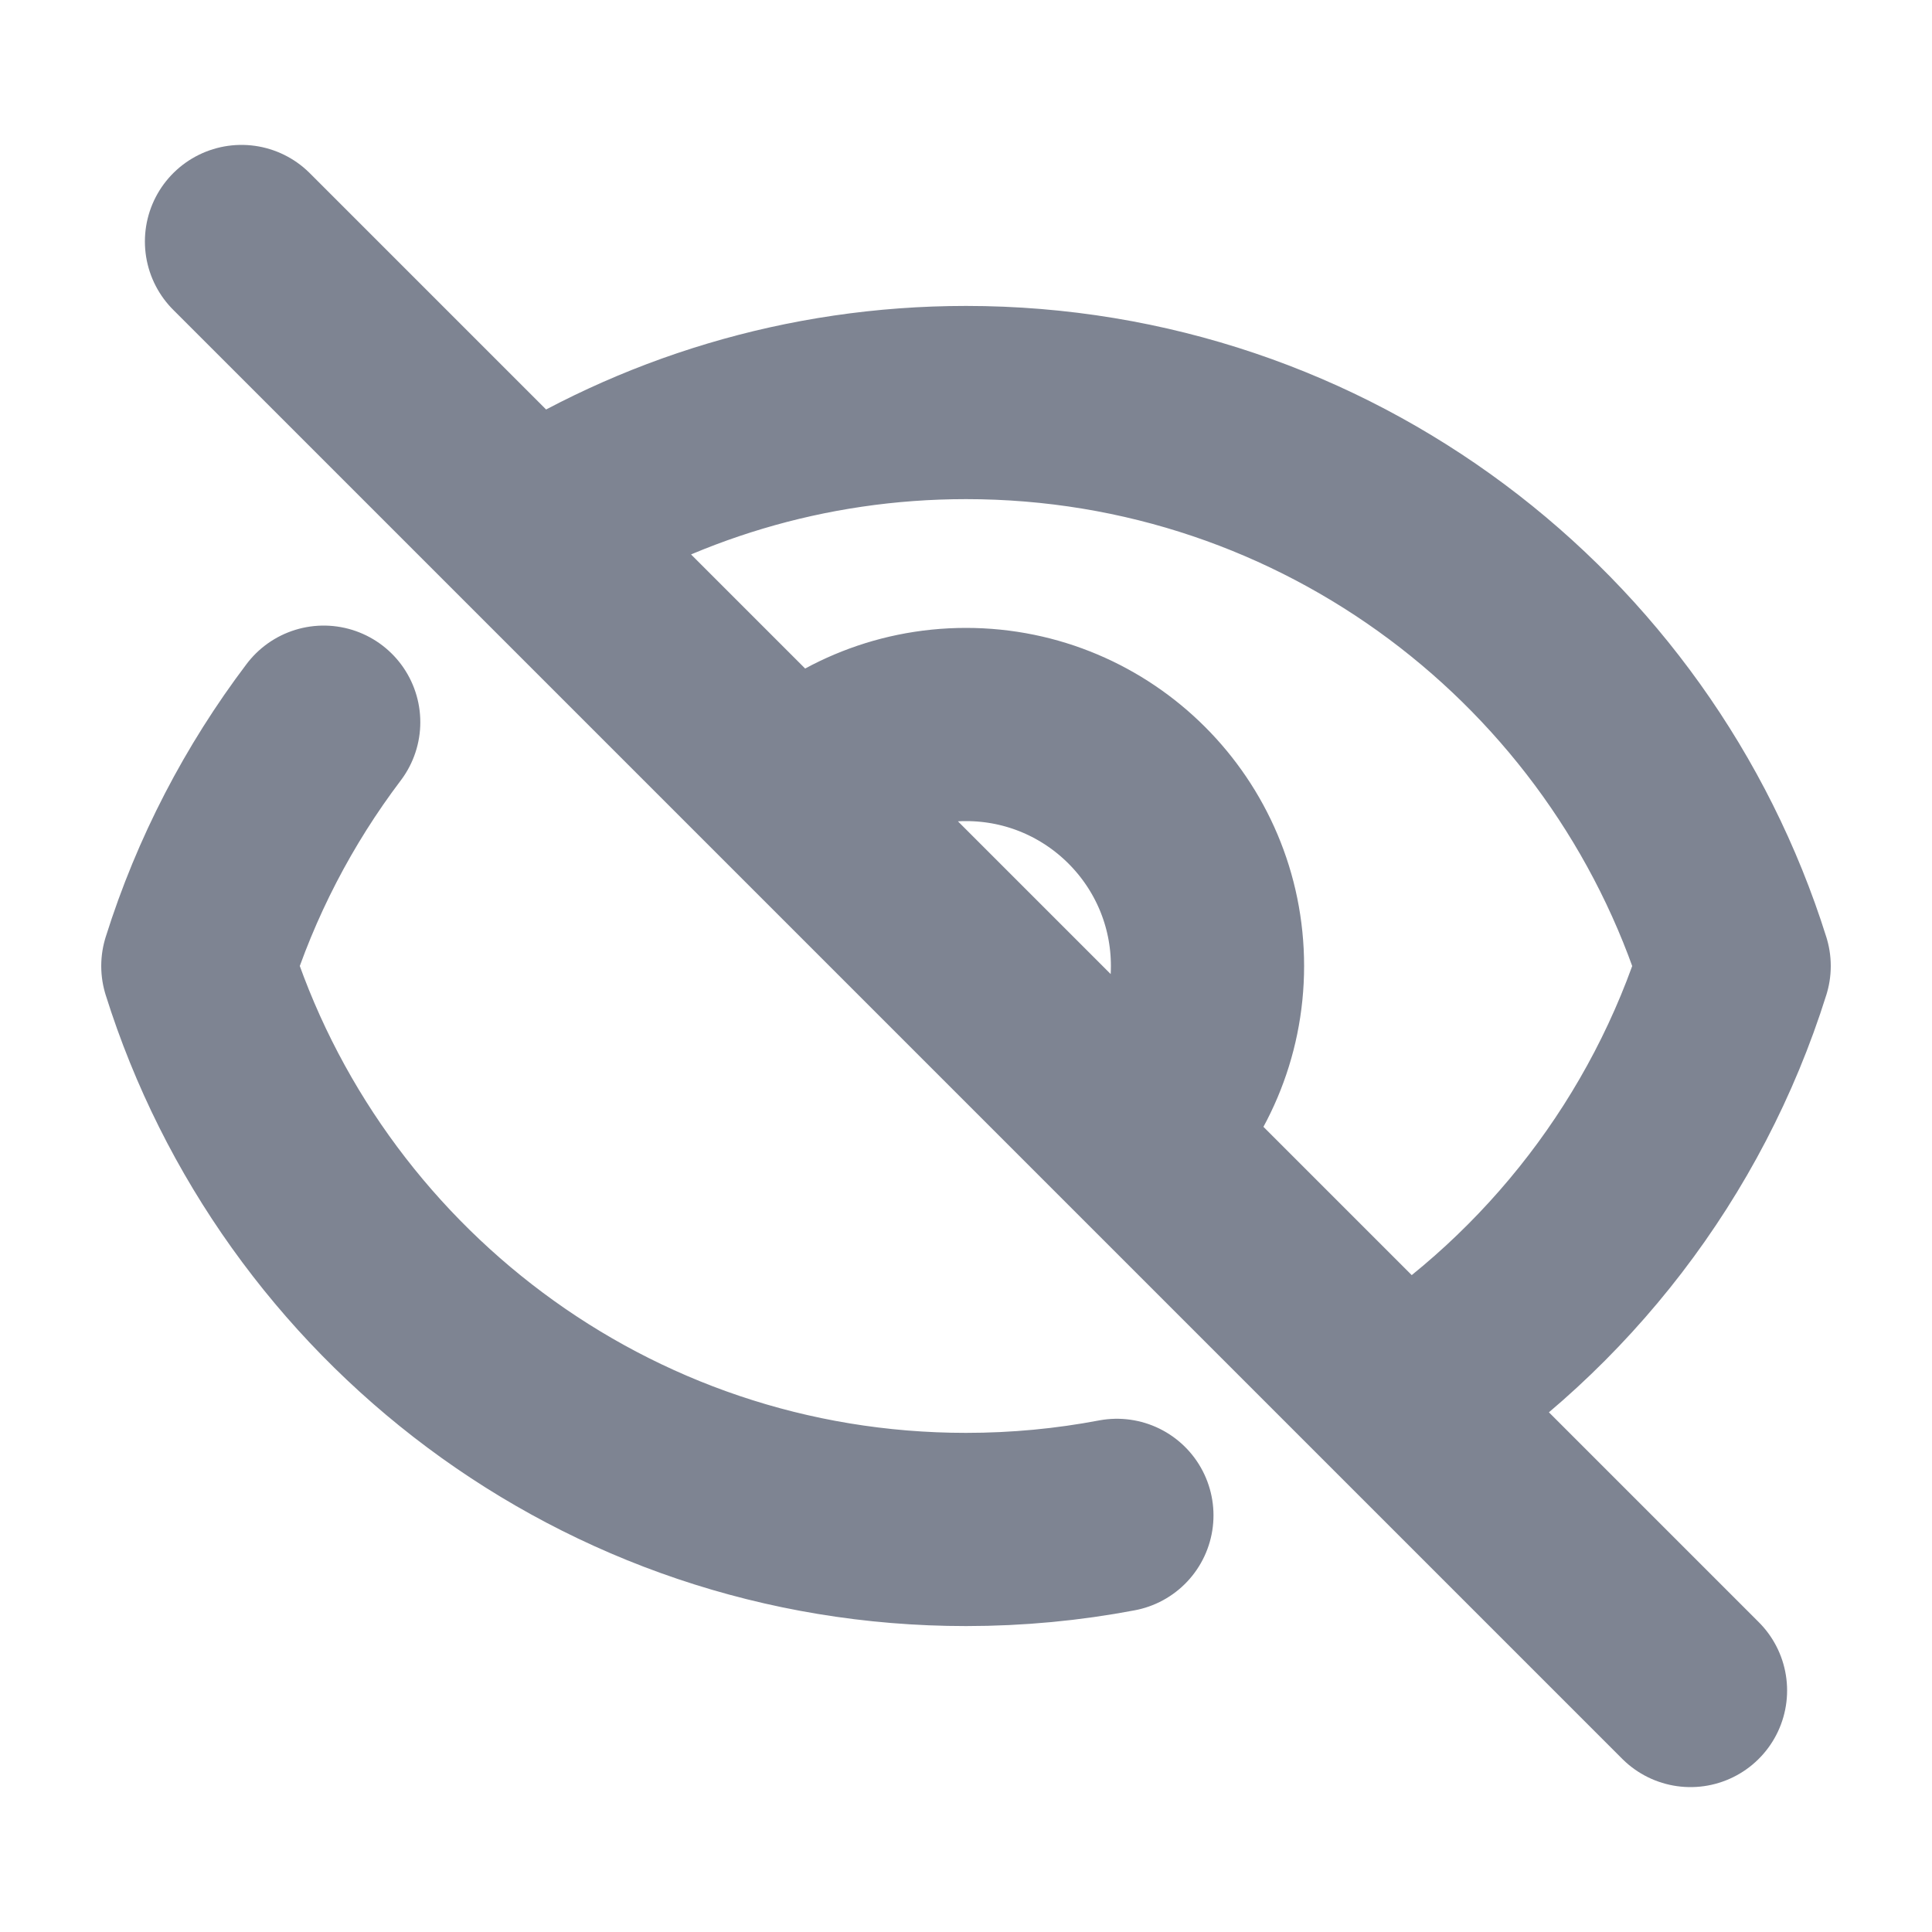 <svg width="20" height="20" viewBox="0 0 20 20" fill="none" xmlns="http://www.w3.org/2000/svg">
<g id="Icon">
<path id="Icon_2" d="M2.5 2.5L5.491 5.491M17.5 17.5L14.509 14.509M11.562 15.687C11.056 15.783 10.534 15.833 10 15.833C6.269 15.833 3.11 13.381 2.048 10C2.337 9.08 2.782 8.228 3.351 7.476M8.232 8.232C8.684 7.78 9.309 7.5 10 7.5C11.38 7.5 12.5 8.619 12.5 10C12.5 10.69 12.22 11.315 11.768 11.768M8.232 8.232L11.768 11.768M8.232 8.232L5.491 5.491M11.768 11.768L5.491 5.491M11.768 11.768L14.509 14.509M5.491 5.491C6.791 4.653 8.339 4.167 10 4.167C13.732 4.167 16.89 6.619 17.952 10C17.363 11.876 16.129 13.465 14.509 14.509" stroke="#7E8492" stroke-width="2" stroke-linecap="round" stroke-linejoin="round"/>
</g>
</svg>
